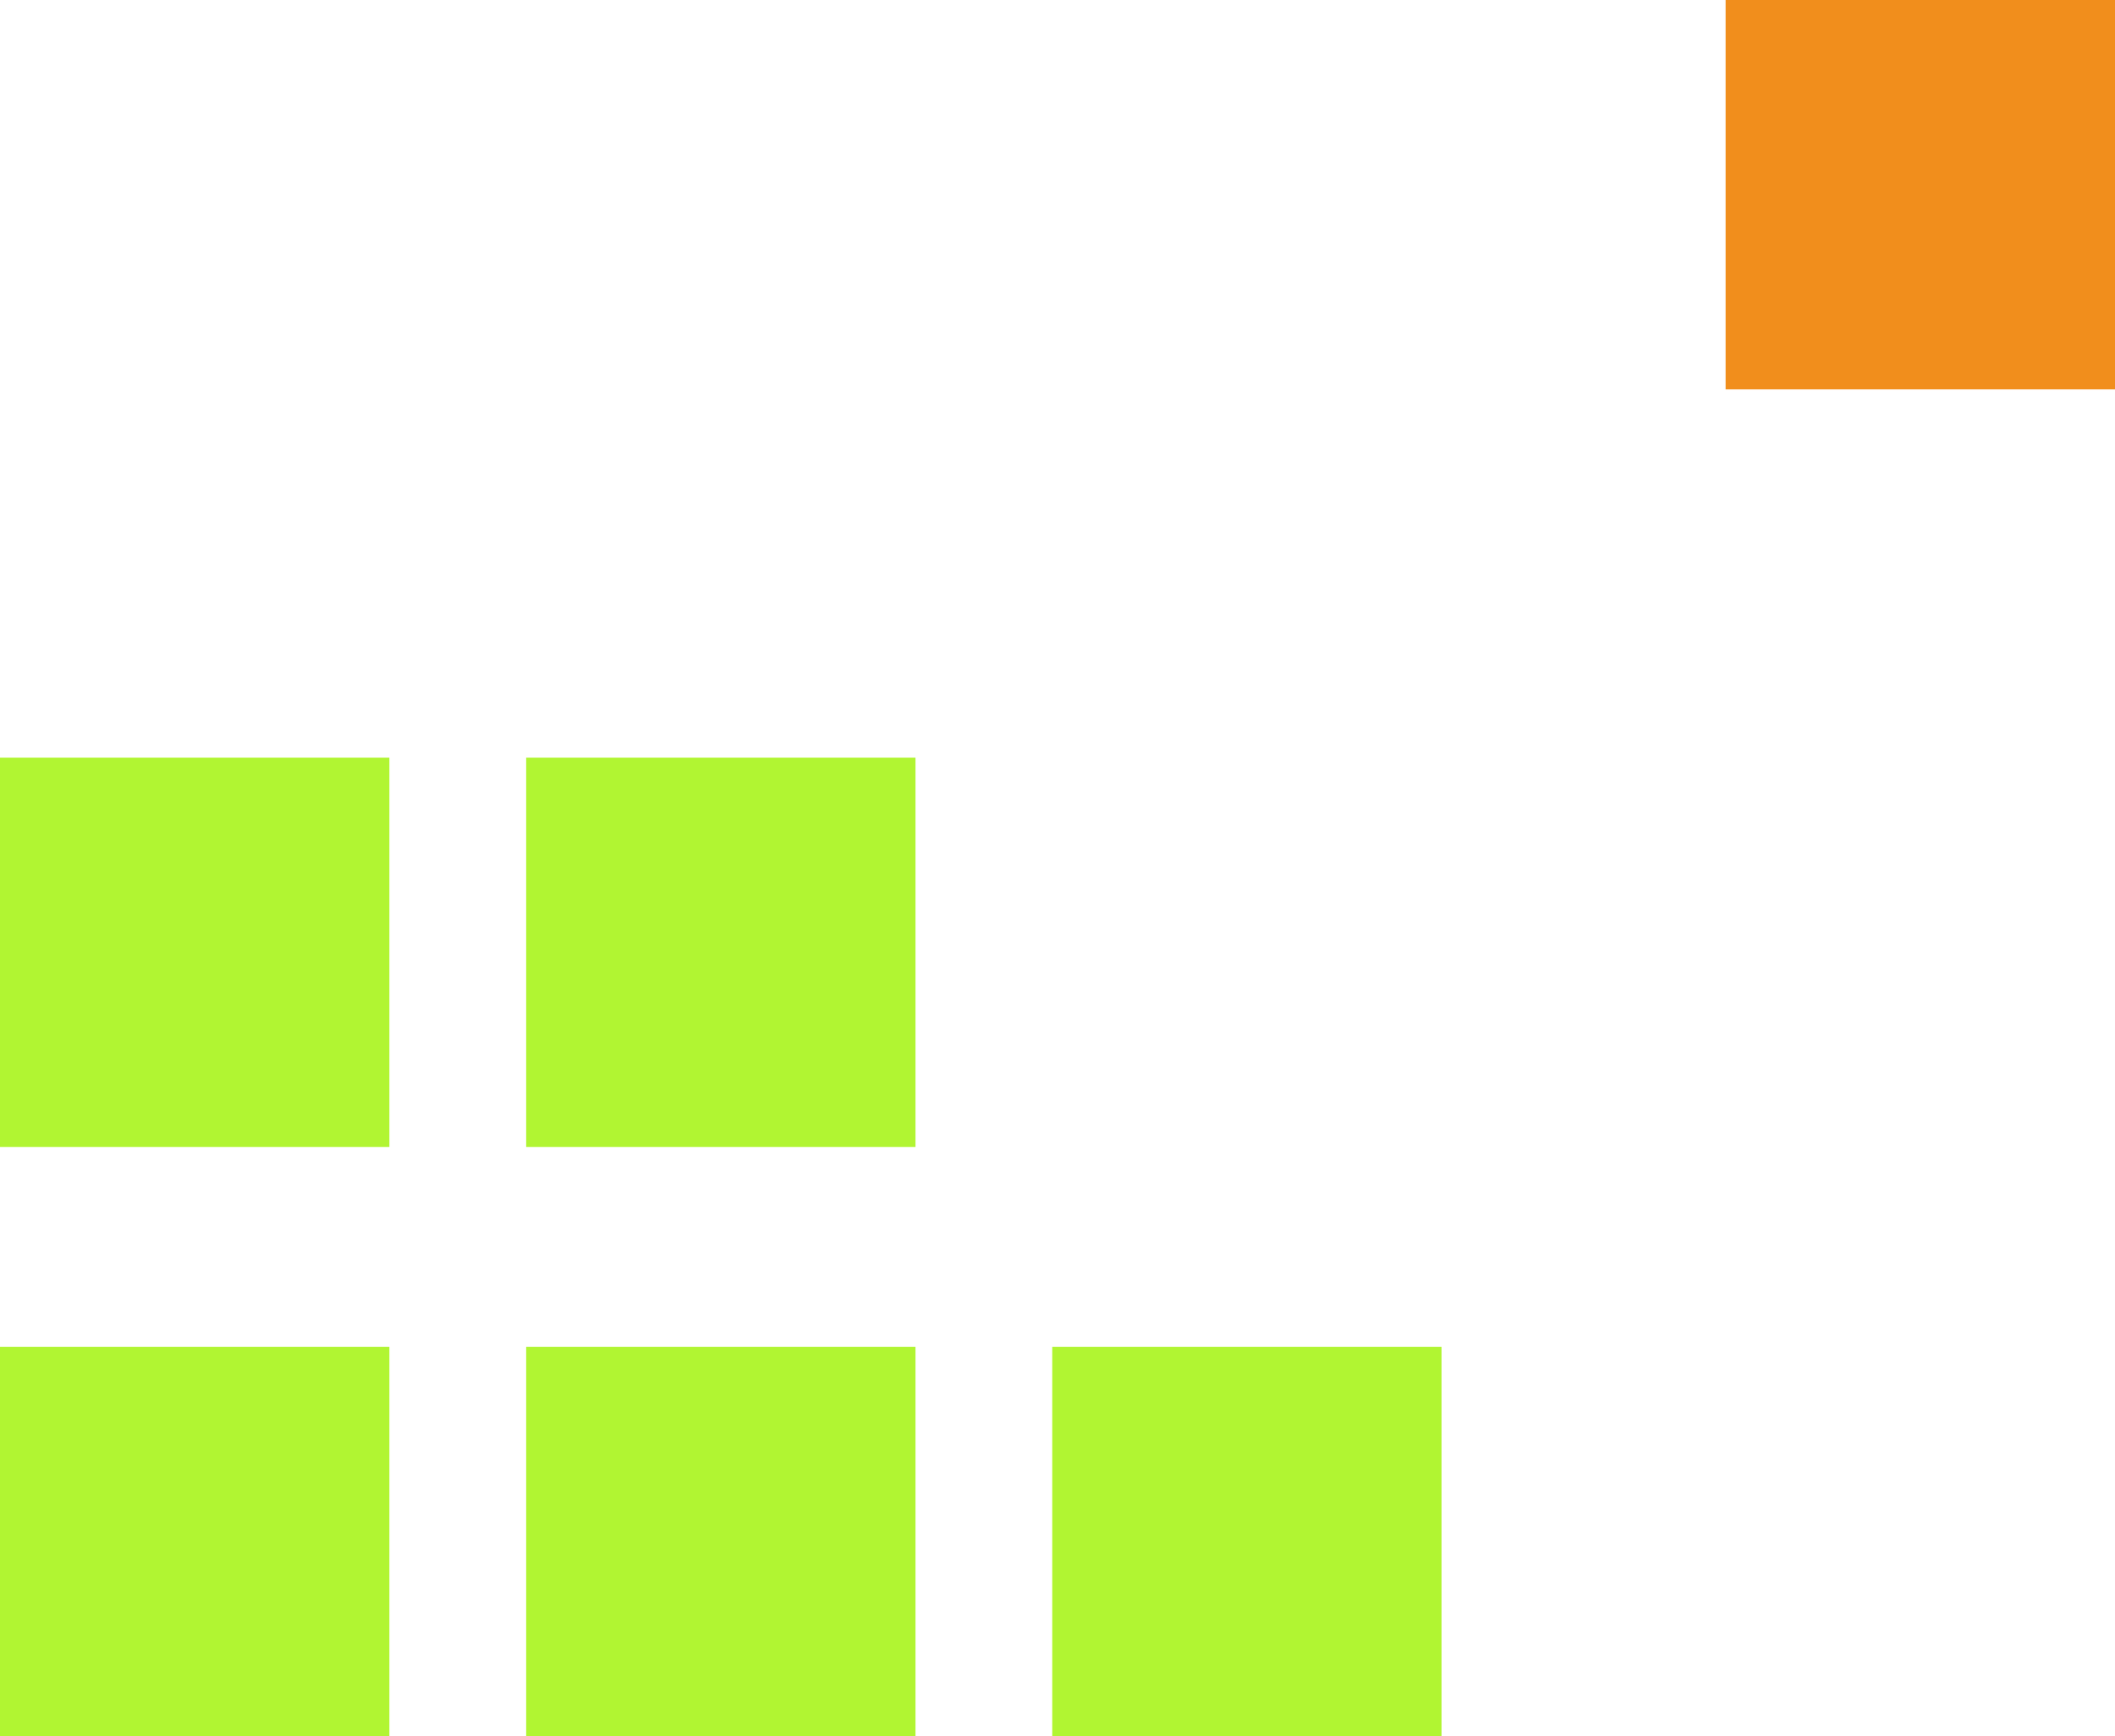 <svg width="201" height="165" viewBox="0 0 201 165" fill="none" xmlns="http://www.w3.org/2000/svg">
<rect y="72" width="37" height="37" fill="#B1F532"/>
<rect y="128" width="37" height="37" fill="#B1F532"/>
<rect x="50" y="72" width="37" height="37" fill="#B1F532"/>
<rect x="164" width="37" height="37" fill="#F18E1C"/>
<rect x="50" y="128" width="37" height="37" fill="#B1F532"/>
<rect x="100" y="128" width="37" height="37" fill="#B1F532"/>
</svg>
